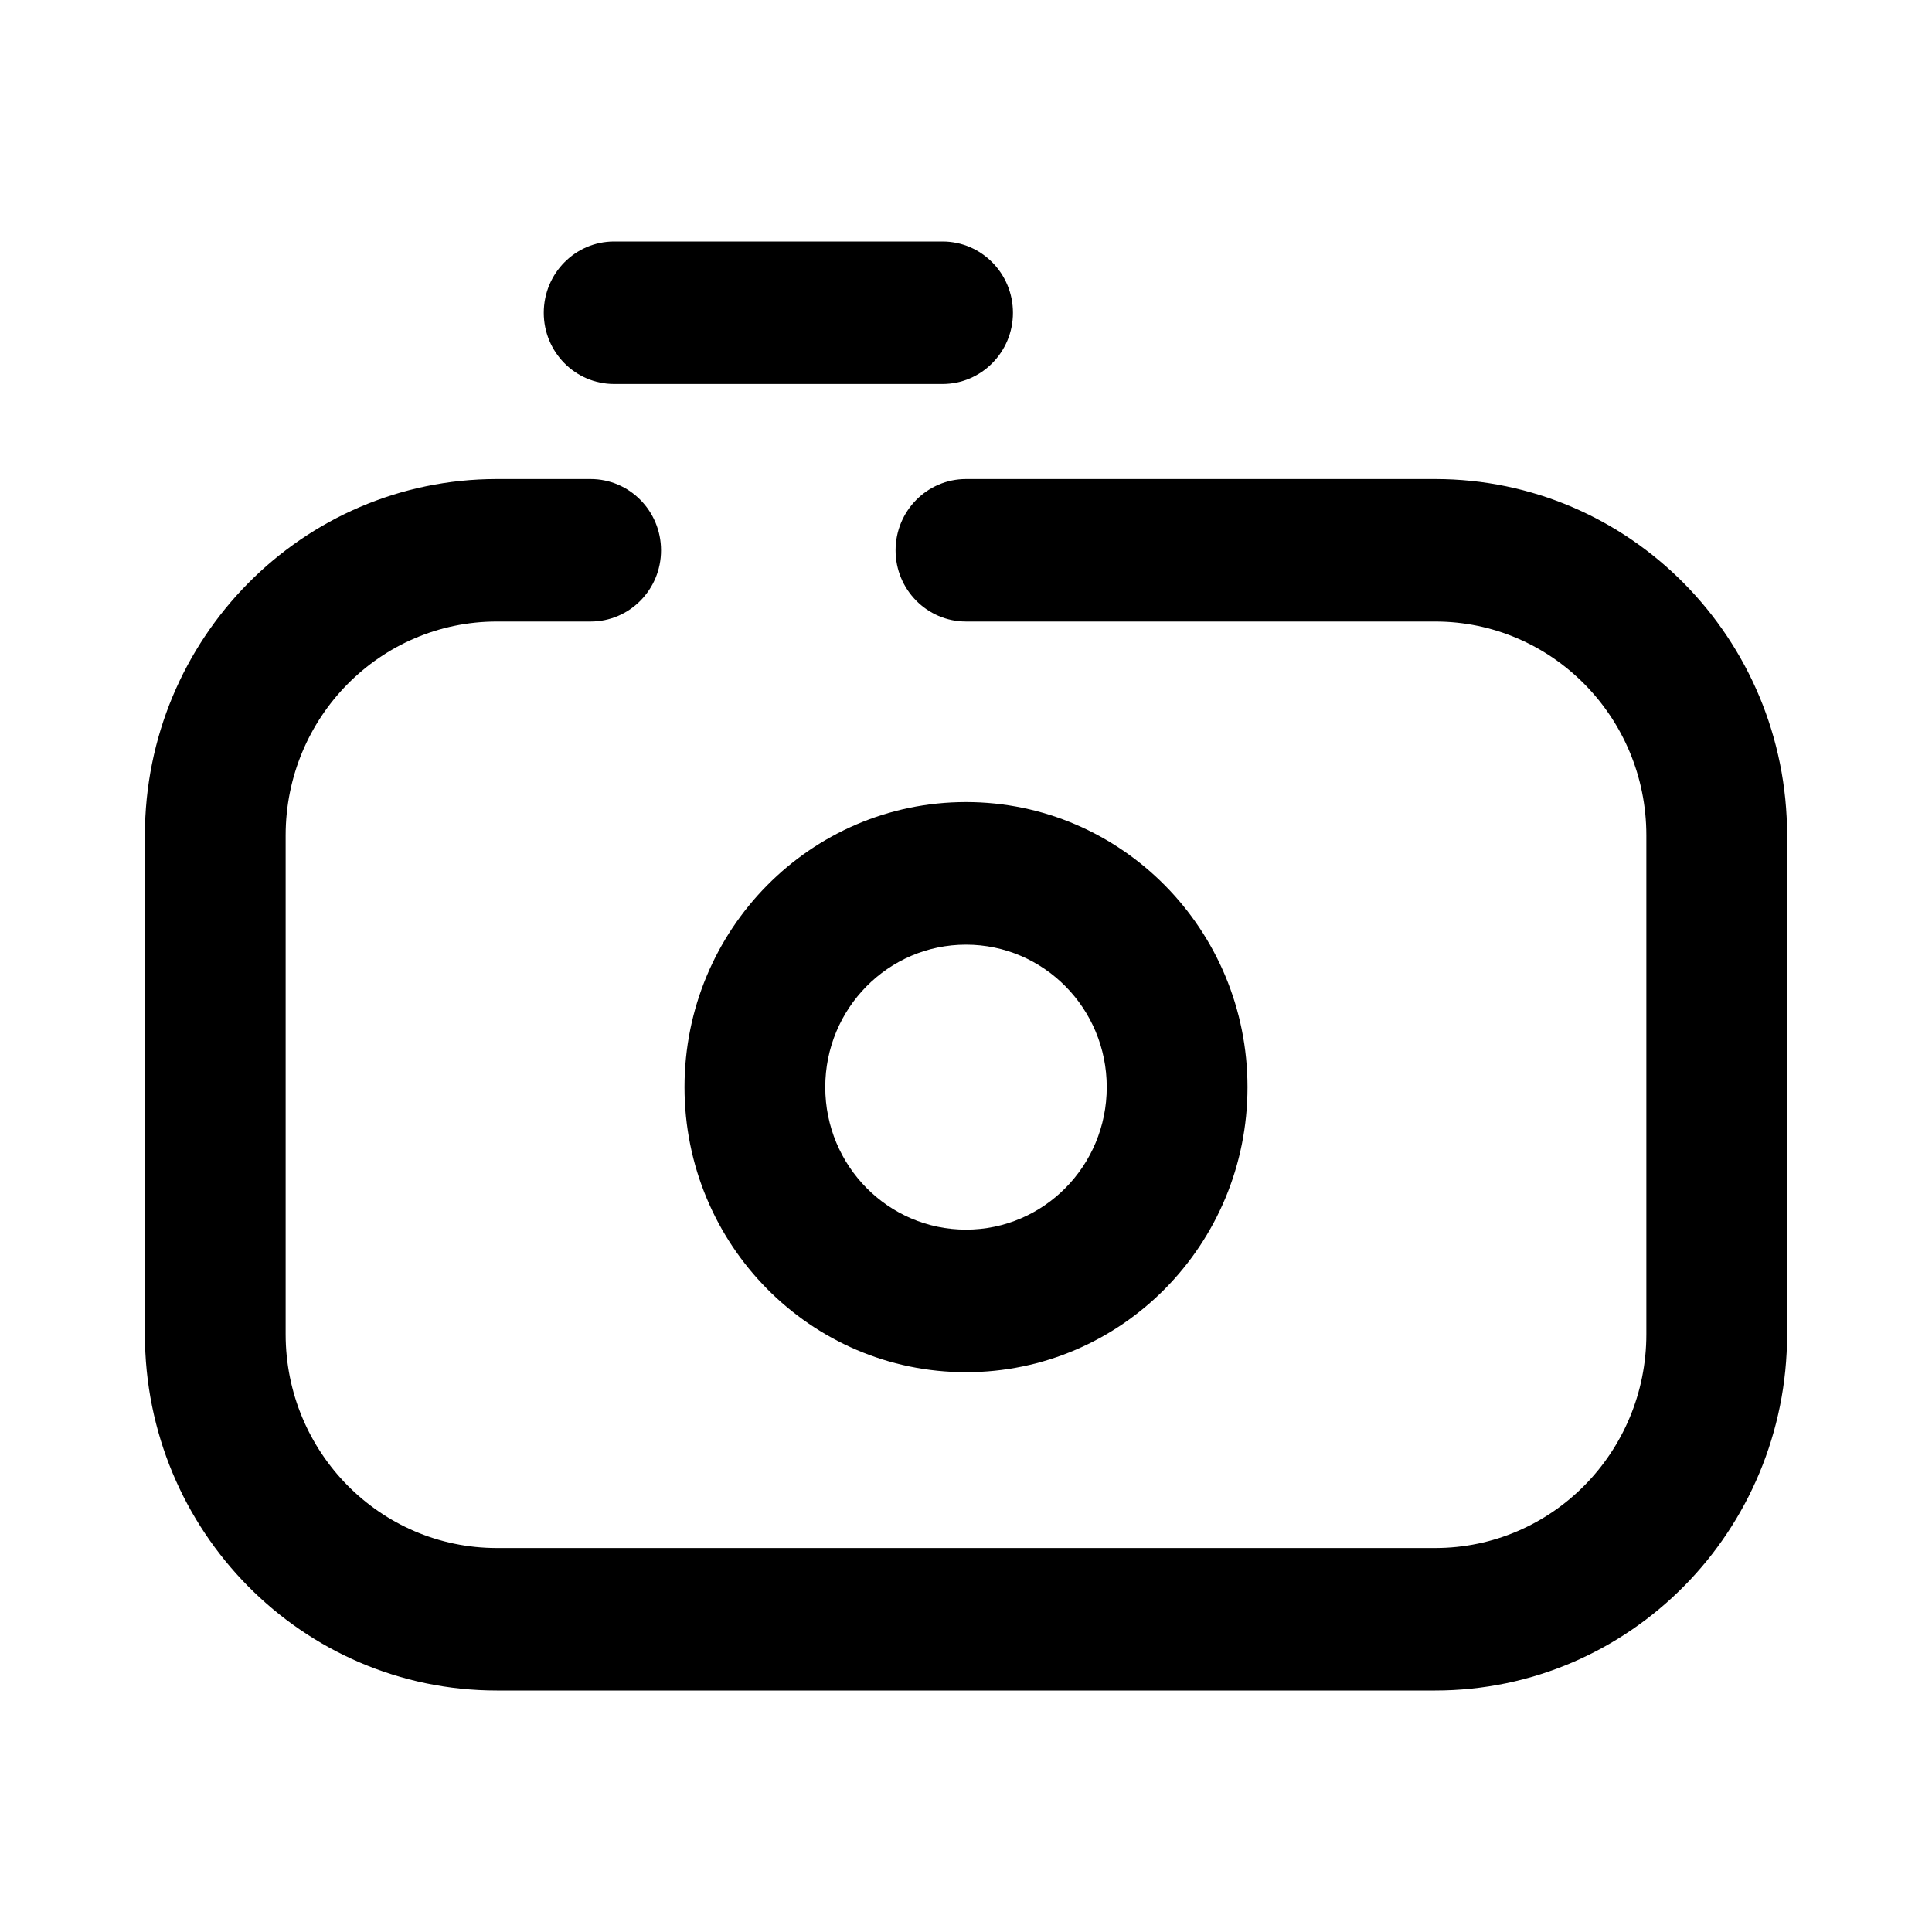 <svg xmlns="http://www.w3.org/2000/svg" viewBox="0 0 20 20" fill="none">
    <path fill-rule="evenodd" clip-rule="evenodd" d="M5.143 6.434C3.936 6.434 2.957 7.425 2.957 8.648V13.812C2.957 15.034 3.936 16.025 5.143 16.025H14.857C16.064 16.025 17.043 15.034 17.043 13.812V8.648C17.043 7.425 16.064 6.434 14.857 6.434H10C9.598 6.434 9.271 6.104 9.271 5.697C9.271 5.289 9.598 4.959 10 4.959H14.857C16.869 4.959 18.5 6.61 18.5 8.648V13.812C18.5 15.849 16.869 17.5 14.857 17.5H5.143C3.131 17.5 1.5 15.849 1.5 13.812V8.648C1.5 6.61 3.131 4.959 5.143 4.959H6.114C6.517 4.959 6.843 5.289 6.843 5.697C6.843 6.104 6.517 6.434 6.114 6.434H5.143Z" fill="black"/>
    <path d="M5.629 3.238C5.629 2.83 5.955 2.5 6.357 2.5H9.757C10.159 2.5 10.486 2.83 10.486 3.238C10.486 3.645 10.159 3.975 9.757 3.975H6.357C5.955 3.975 5.629 3.645 5.629 3.238Z" fill="black"/>
    <path fill-rule="evenodd" clip-rule="evenodd" d="M10 12.729C10.805 12.729 11.457 12.069 11.457 11.254C11.457 10.439 10.805 9.779 10 9.779C9.195 9.779 8.543 10.439 8.543 11.254C8.543 12.069 9.195 12.729 10 12.729ZM10 14.205C11.61 14.205 12.914 12.884 12.914 11.254C12.914 9.624 11.61 8.303 10 8.303C8.39 8.303 7.086 9.624 7.086 11.254C7.086 12.884 8.39 14.205 10 14.205Z" fill="black"/>
  </svg>